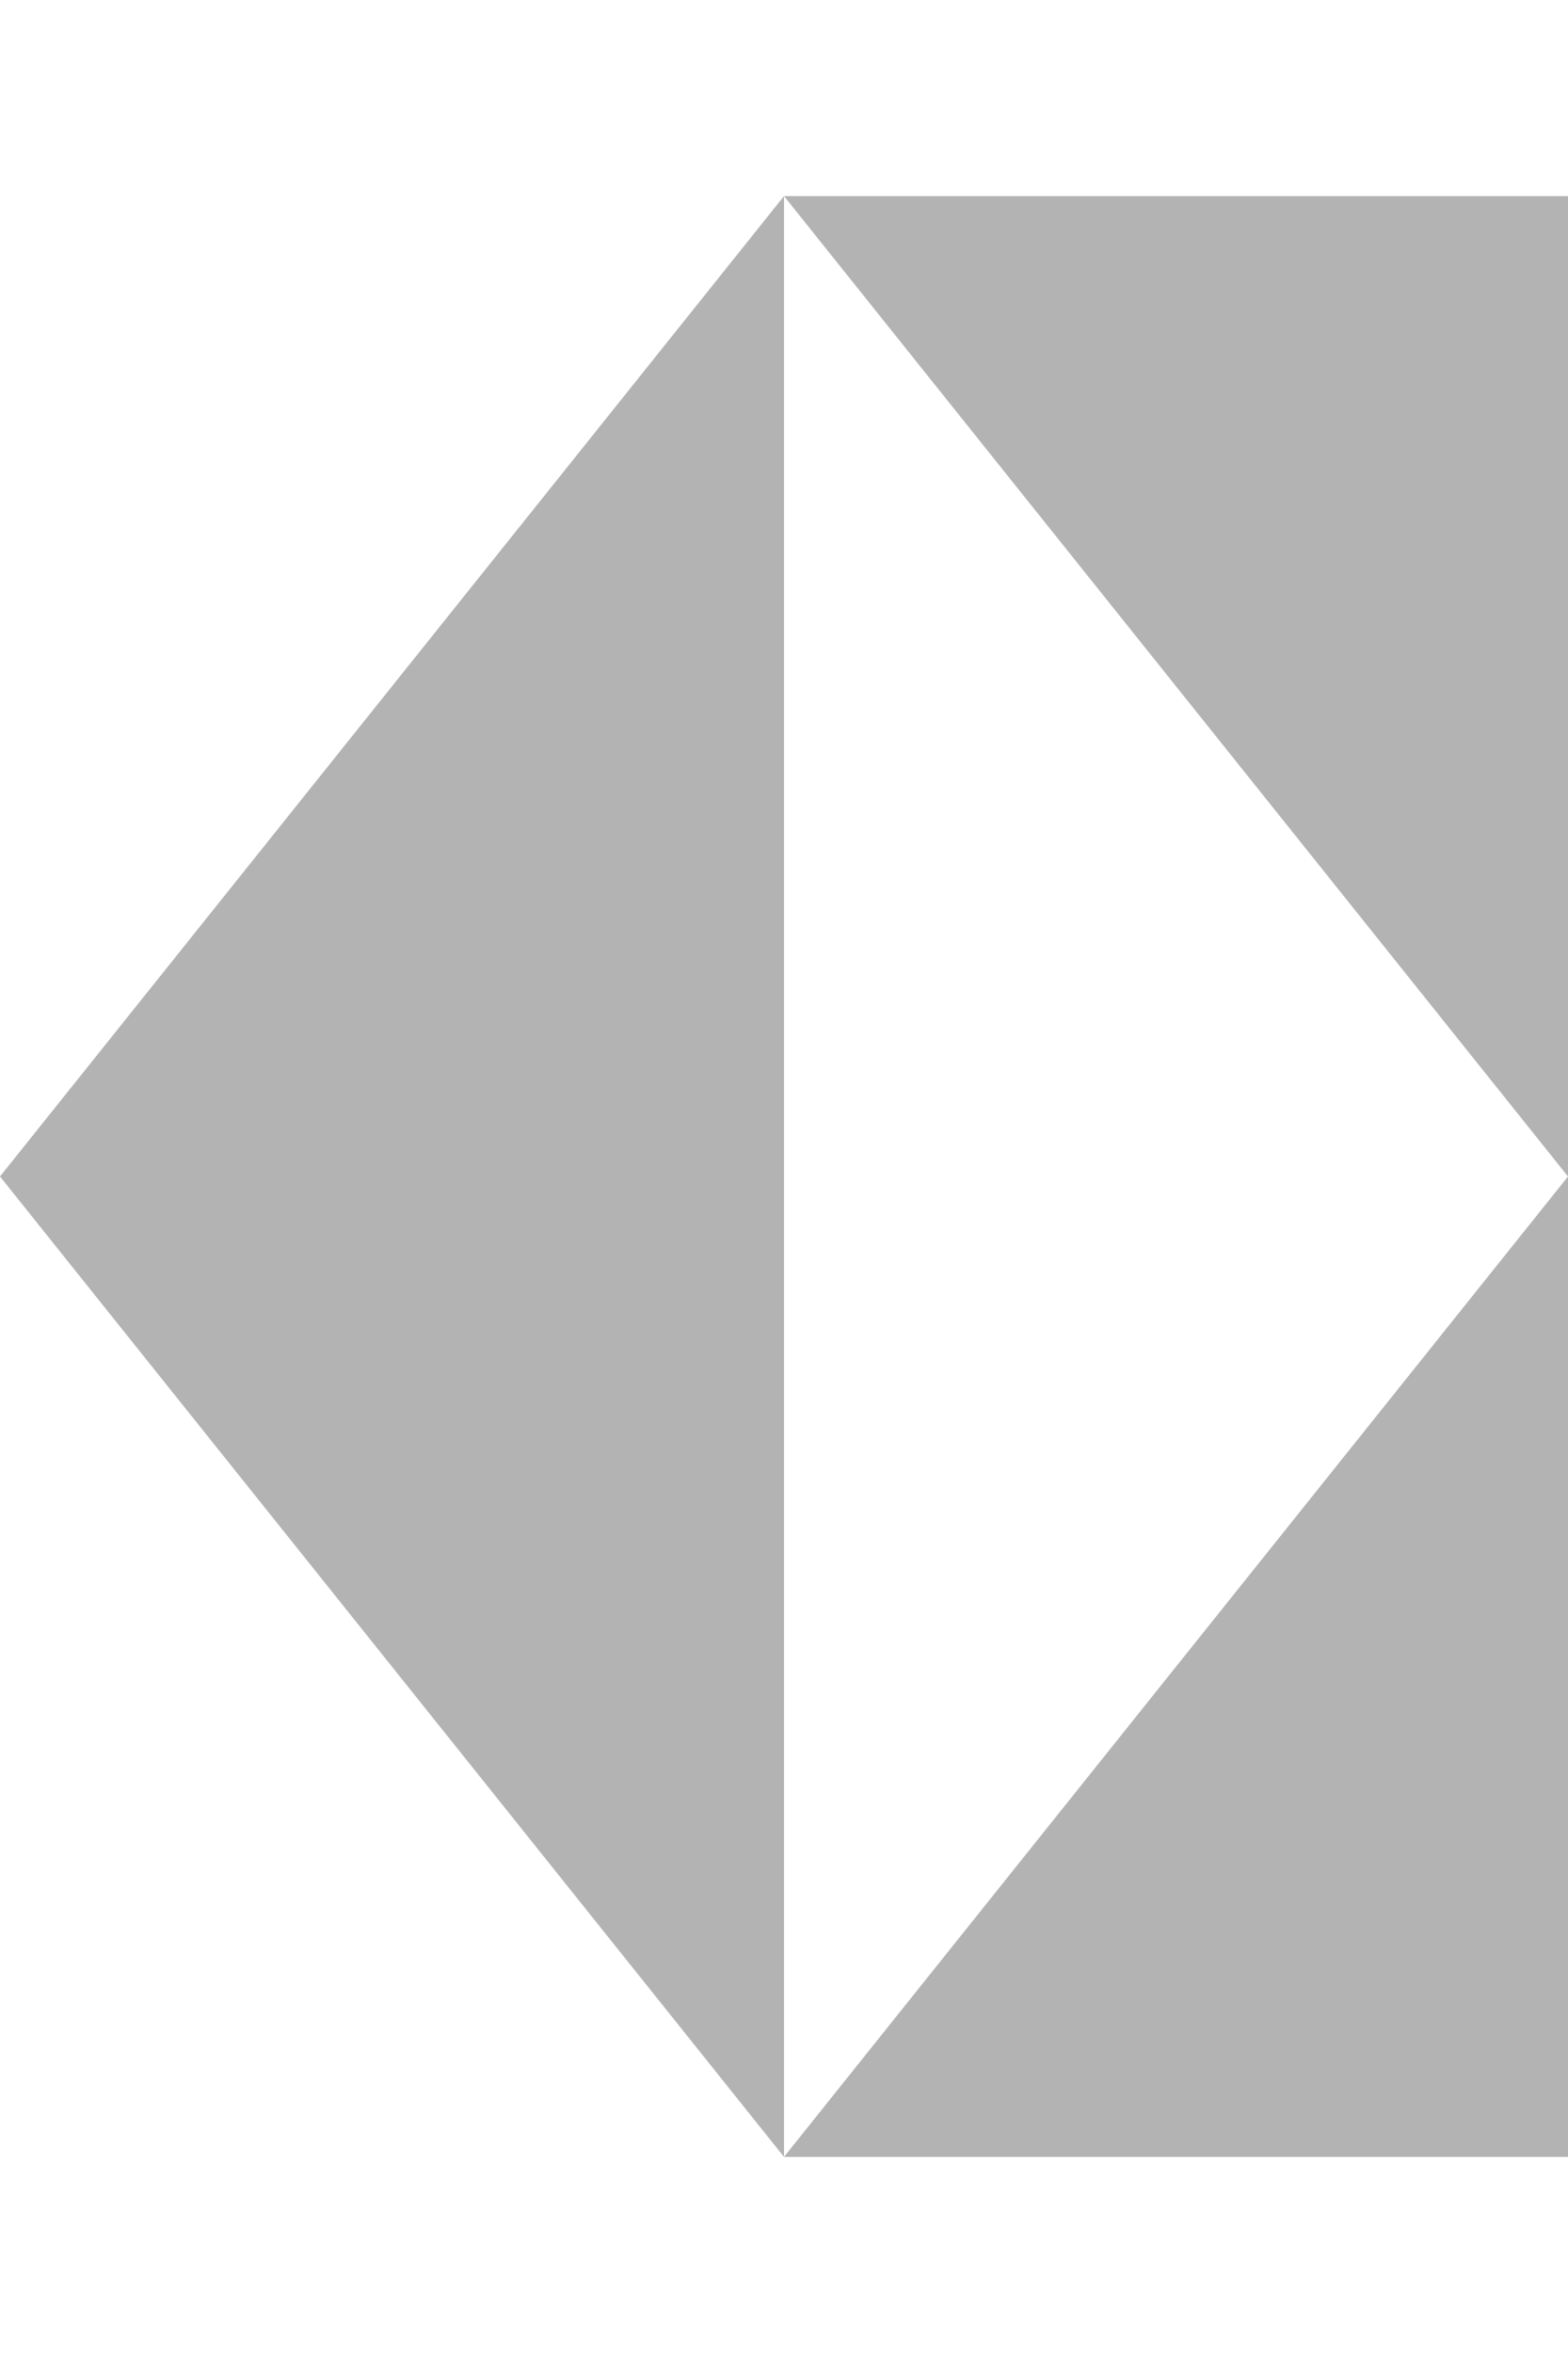<?xml version="1.0" encoding="UTF-8" standalone="no"?>
<svg width="6px" height="9px" viewBox="0 0 16 20" version="1.1" xmlns="http://www.w3.org/2000/svg" xmlns:xlink="http://www.w3.org/1999/xlink">
    <!-- Generator: Sketch 40.1 (33804) - http://www.bohemiancoding.com/sketch -->
    <title>flipped-diamonds</title>
    <desc>Created with Sketch.</desc>
    <defs></defs>
    <g id="Page-1" stroke="none" stroke-width="1" fill="none" fill-rule="evenodd">
        <g id="flipped-diamonds" fill="#000" fill-opacity="0.30">
            <polygon id="Combined-Shape" points="8 -4.4408921e-16 8 20 0 10"></polygon>
            <polygon id="Combined-Shape-Copy" points="16 0 16 10 8 0"></polygon>
            <polygon id="Combined-Shape-Copy-2" points="16 10 16 20 8 20"></polygon>
        </g>
    </g>
</svg>